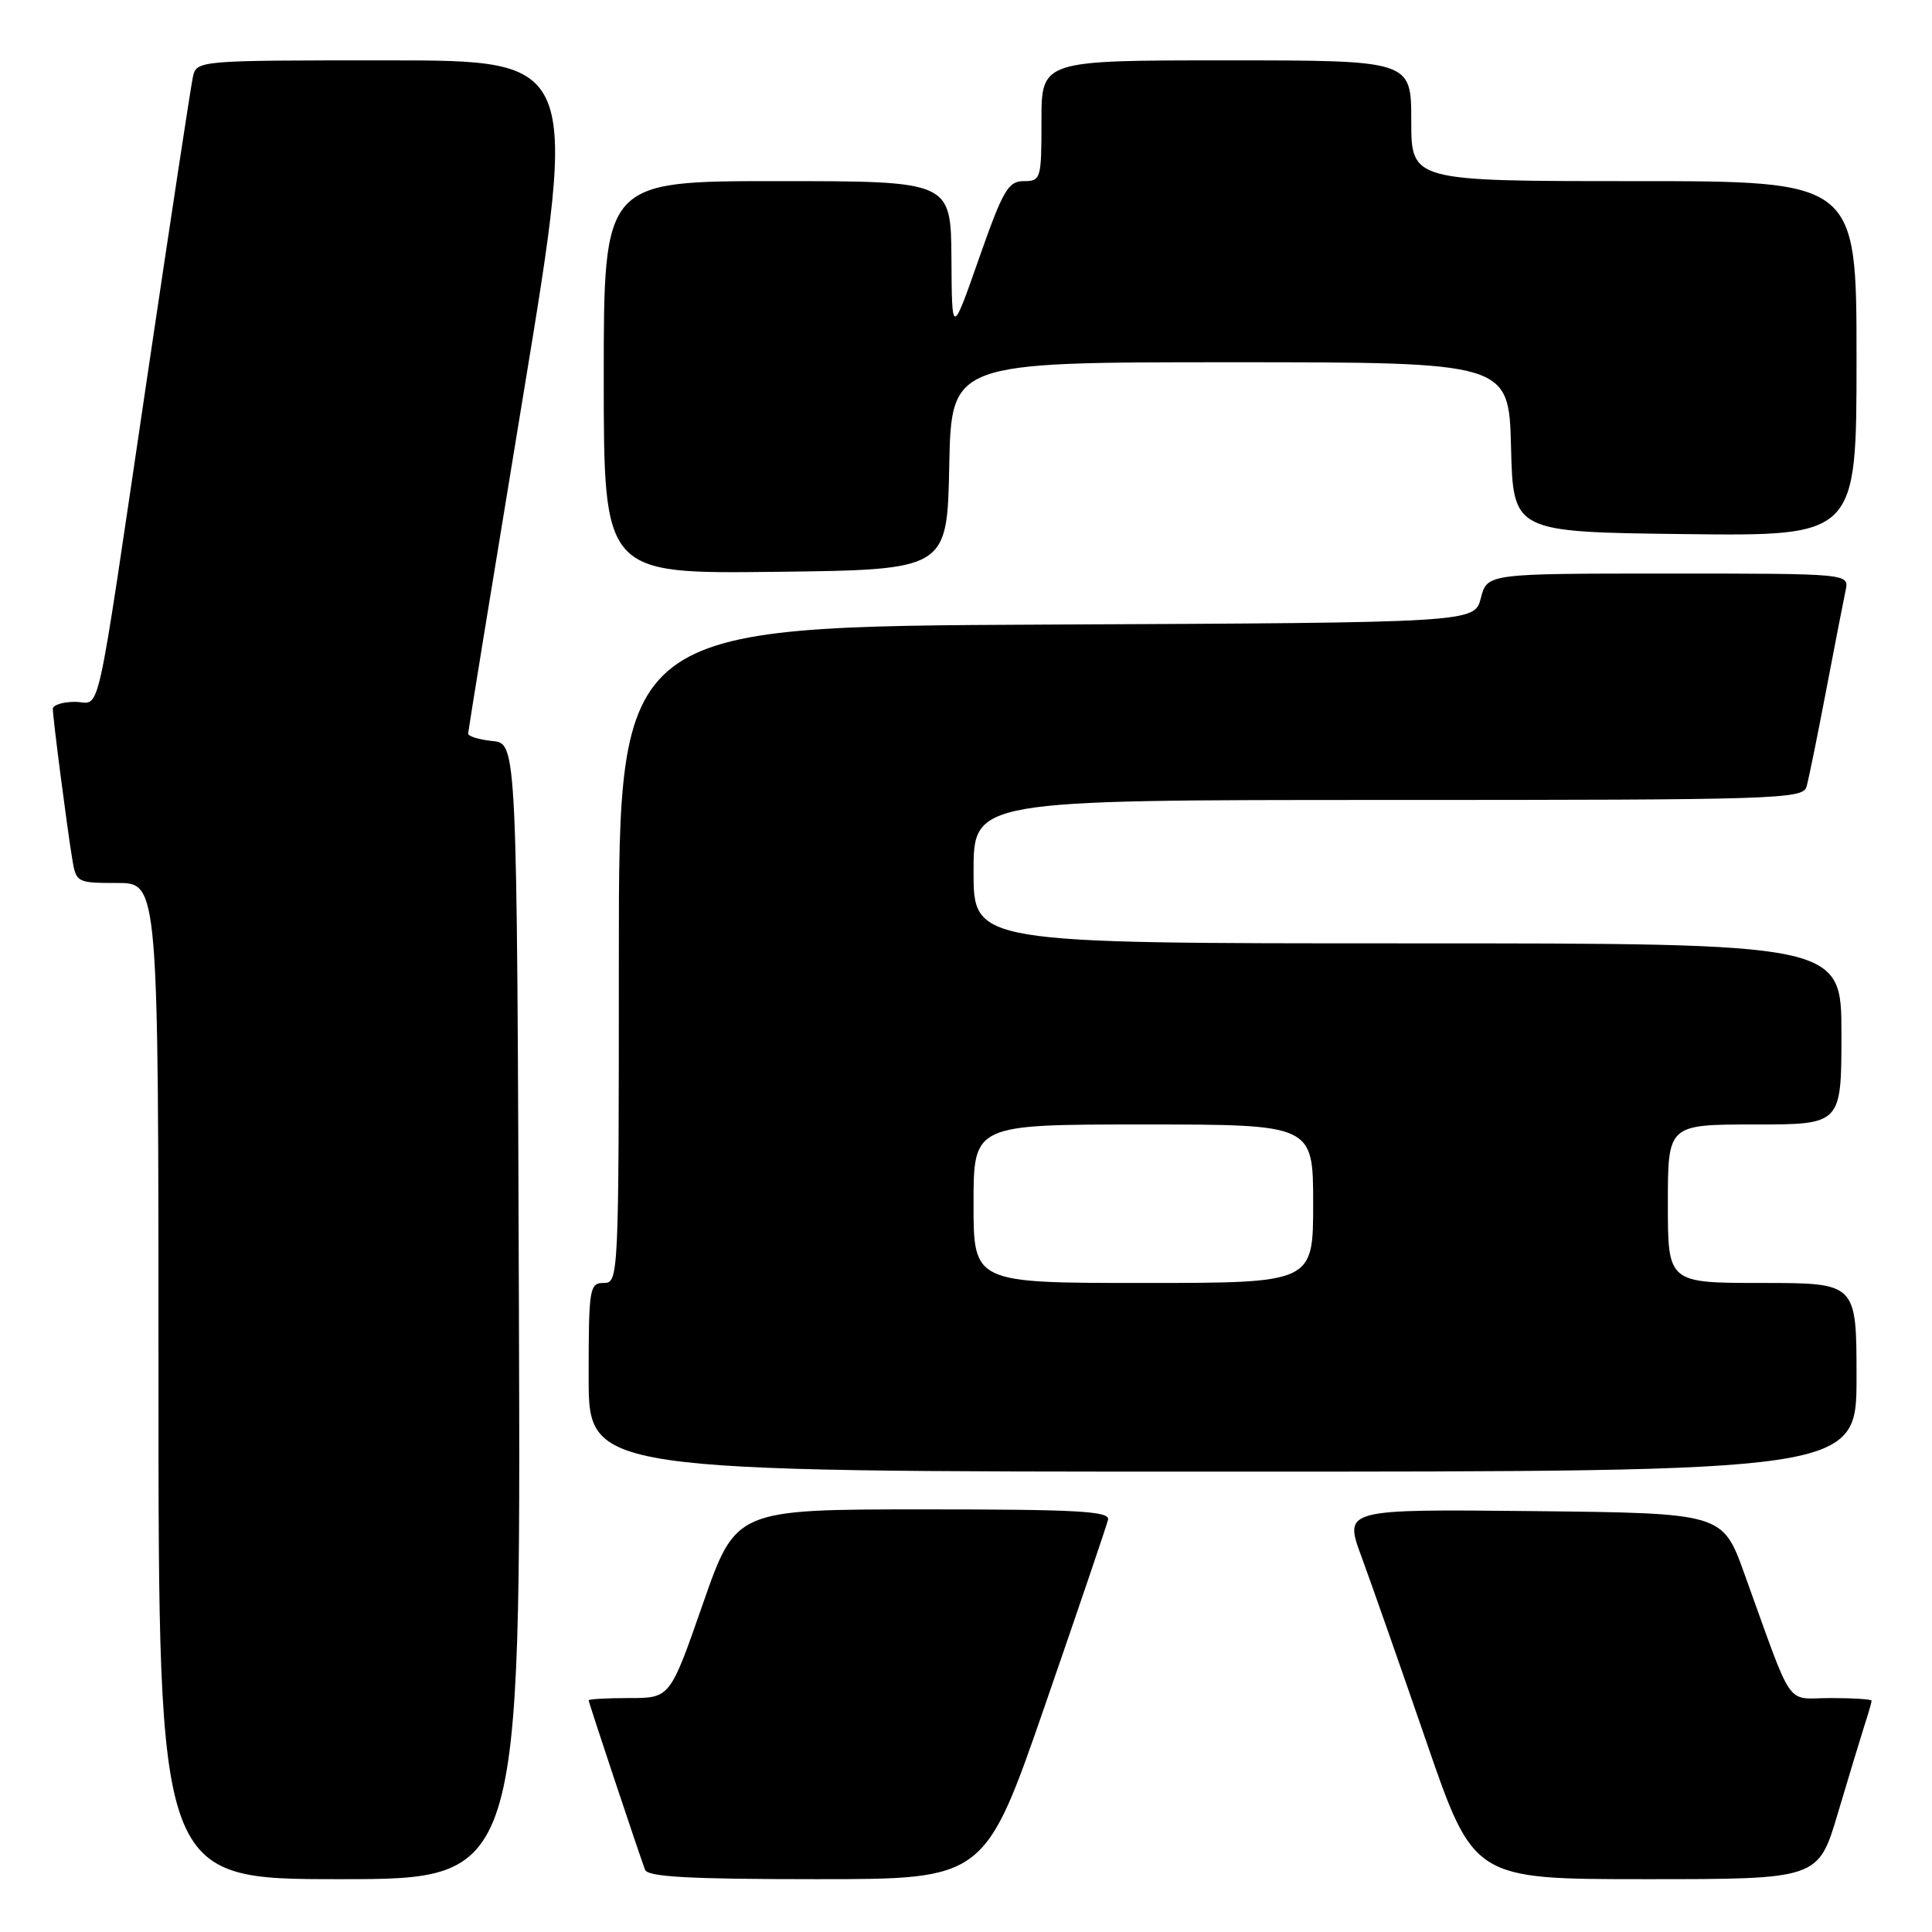 <?xml version="1.0" encoding="UTF-8" standalone="no"?>
<!DOCTYPE svg PUBLIC "-//W3C//DTD SVG 1.1//EN" "http://www.w3.org/Graphics/SVG/1.1/DTD/svg11.dtd" >
<svg xmlns="http://www.w3.org/2000/svg" xmlns:xlink="http://www.w3.org/1999/xlink" version="1.1" viewBox="0 0 256 256">
 <g >
 <path fill="currentColor"
d=" M 68.76 173.75 C 68.50 98.50 68.50 98.50 65.25 98.19 C 63.46 98.01 62.01 97.56 62.03 97.19 C 62.05 96.81 65.34 76.59 69.35 52.25 C 76.64 8.00 76.64 8.00 51.34 8.00 C 26.04 8.00 26.04 8.00 25.55 10.25 C 25.28 11.49 22.56 29.38 19.50 50.00 C 12.47 97.45 13.46 93.00 9.92 93.00 C 8.31 93.00 7.00 93.42 7.00 93.93 C 7.00 95.10 8.85 109.42 9.56 113.75 C 10.08 116.95 10.17 117.00 15.55 117.00 C 21.00 117.00 21.00 117.00 21.00 183.00 C 21.00 249.00 21.00 249.00 45.01 249.00 C 69.01 249.00 69.01 249.00 68.76 173.75 Z  M 138.50 225.87 C 142.90 213.15 146.65 202.12 146.82 201.37 C 147.09 200.24 142.83 200.00 122.32 200.00 C 97.50 200.01 97.50 200.01 93.14 212.50 C 88.79 225.00 88.79 225.00 83.39 225.00 C 80.43 225.00 78.00 225.14 78.00 225.30 C 78.00 225.60 84.54 245.24 85.47 247.75 C 85.83 248.70 91.31 249.00 108.22 249.00 C 130.50 249.00 130.50 249.00 138.50 225.87 Z  M 243.53 240.25 C 244.96 235.44 246.55 230.20 247.06 228.60 C 247.58 227.01 248.00 225.54 248.00 225.35 C 248.00 225.16 245.56 225.00 242.58 225.00 C 236.45 225.00 237.80 226.95 231.13 208.50 C 228.25 200.50 228.25 200.50 203.16 200.23 C 178.08 199.97 178.08 199.97 180.39 206.23 C 181.66 209.68 185.53 220.71 188.99 230.75 C 195.27 249.00 195.27 249.00 218.10 249.00 C 240.94 249.00 240.94 249.00 243.53 240.25 Z  M 246.00 182.50 C 246.00 170.00 246.00 170.00 233.50 170.00 C 221.00 170.00 221.00 170.00 221.00 159.50 C 221.00 149.00 221.00 149.00 232.50 149.00 C 244.00 149.00 244.00 149.00 244.00 137.00 C 244.00 125.00 244.00 125.00 186.50 125.00 C 129.00 125.00 129.00 125.00 129.00 115.50 C 129.00 106.00 129.00 106.00 183.93 106.00 C 235.39 106.00 238.90 105.89 239.37 104.25 C 239.65 103.29 240.82 97.55 241.97 91.50 C 243.12 85.45 244.29 79.49 244.55 78.25 C 245.04 76.00 245.04 76.00 221.05 76.00 C 197.06 76.00 197.06 76.00 196.22 79.25 C 195.37 82.50 195.37 82.50 138.69 82.76 C 82.00 83.02 82.00 83.02 82.00 126.51 C 82.00 169.33 81.97 170.00 80.00 170.00 C 78.11 170.00 78.00 170.67 78.00 182.50 C 78.00 195.00 78.00 195.00 162.00 195.00 C 246.00 195.00 246.00 195.00 246.00 182.50 Z  M 125.78 61.75 C 126.06 48.00 126.06 48.00 163.00 48.00 C 199.93 48.00 199.93 48.00 200.22 59.25 C 200.50 70.50 200.50 70.50 223.25 70.77 C 246.00 71.04 246.00 71.04 246.00 47.52 C 246.00 24.00 246.00 24.00 216.50 24.00 C 187.00 24.00 187.00 24.00 187.00 16.00 C 187.00 8.00 187.00 8.00 162.50 8.00 C 138.00 8.00 138.00 8.00 138.00 16.00 C 138.00 23.72 137.92 24.00 135.66 24.00 C 133.59 24.00 132.90 25.19 129.72 34.25 C 126.13 44.50 126.13 44.50 126.07 34.25 C 126.00 24.00 126.00 24.00 103.00 24.00 C 80.00 24.00 80.00 24.00 80.00 50.02 C 80.00 76.04 80.00 76.04 102.75 75.77 C 125.50 75.50 125.50 75.50 125.78 61.75 Z  M 129.00 159.50 C 129.00 149.00 129.00 149.00 151.50 149.00 C 174.00 149.00 174.00 149.00 174.00 159.50 C 174.00 170.00 174.00 170.00 151.50 170.00 C 129.00 170.00 129.00 170.00 129.00 159.50 Z "/>
</g>
</svg>